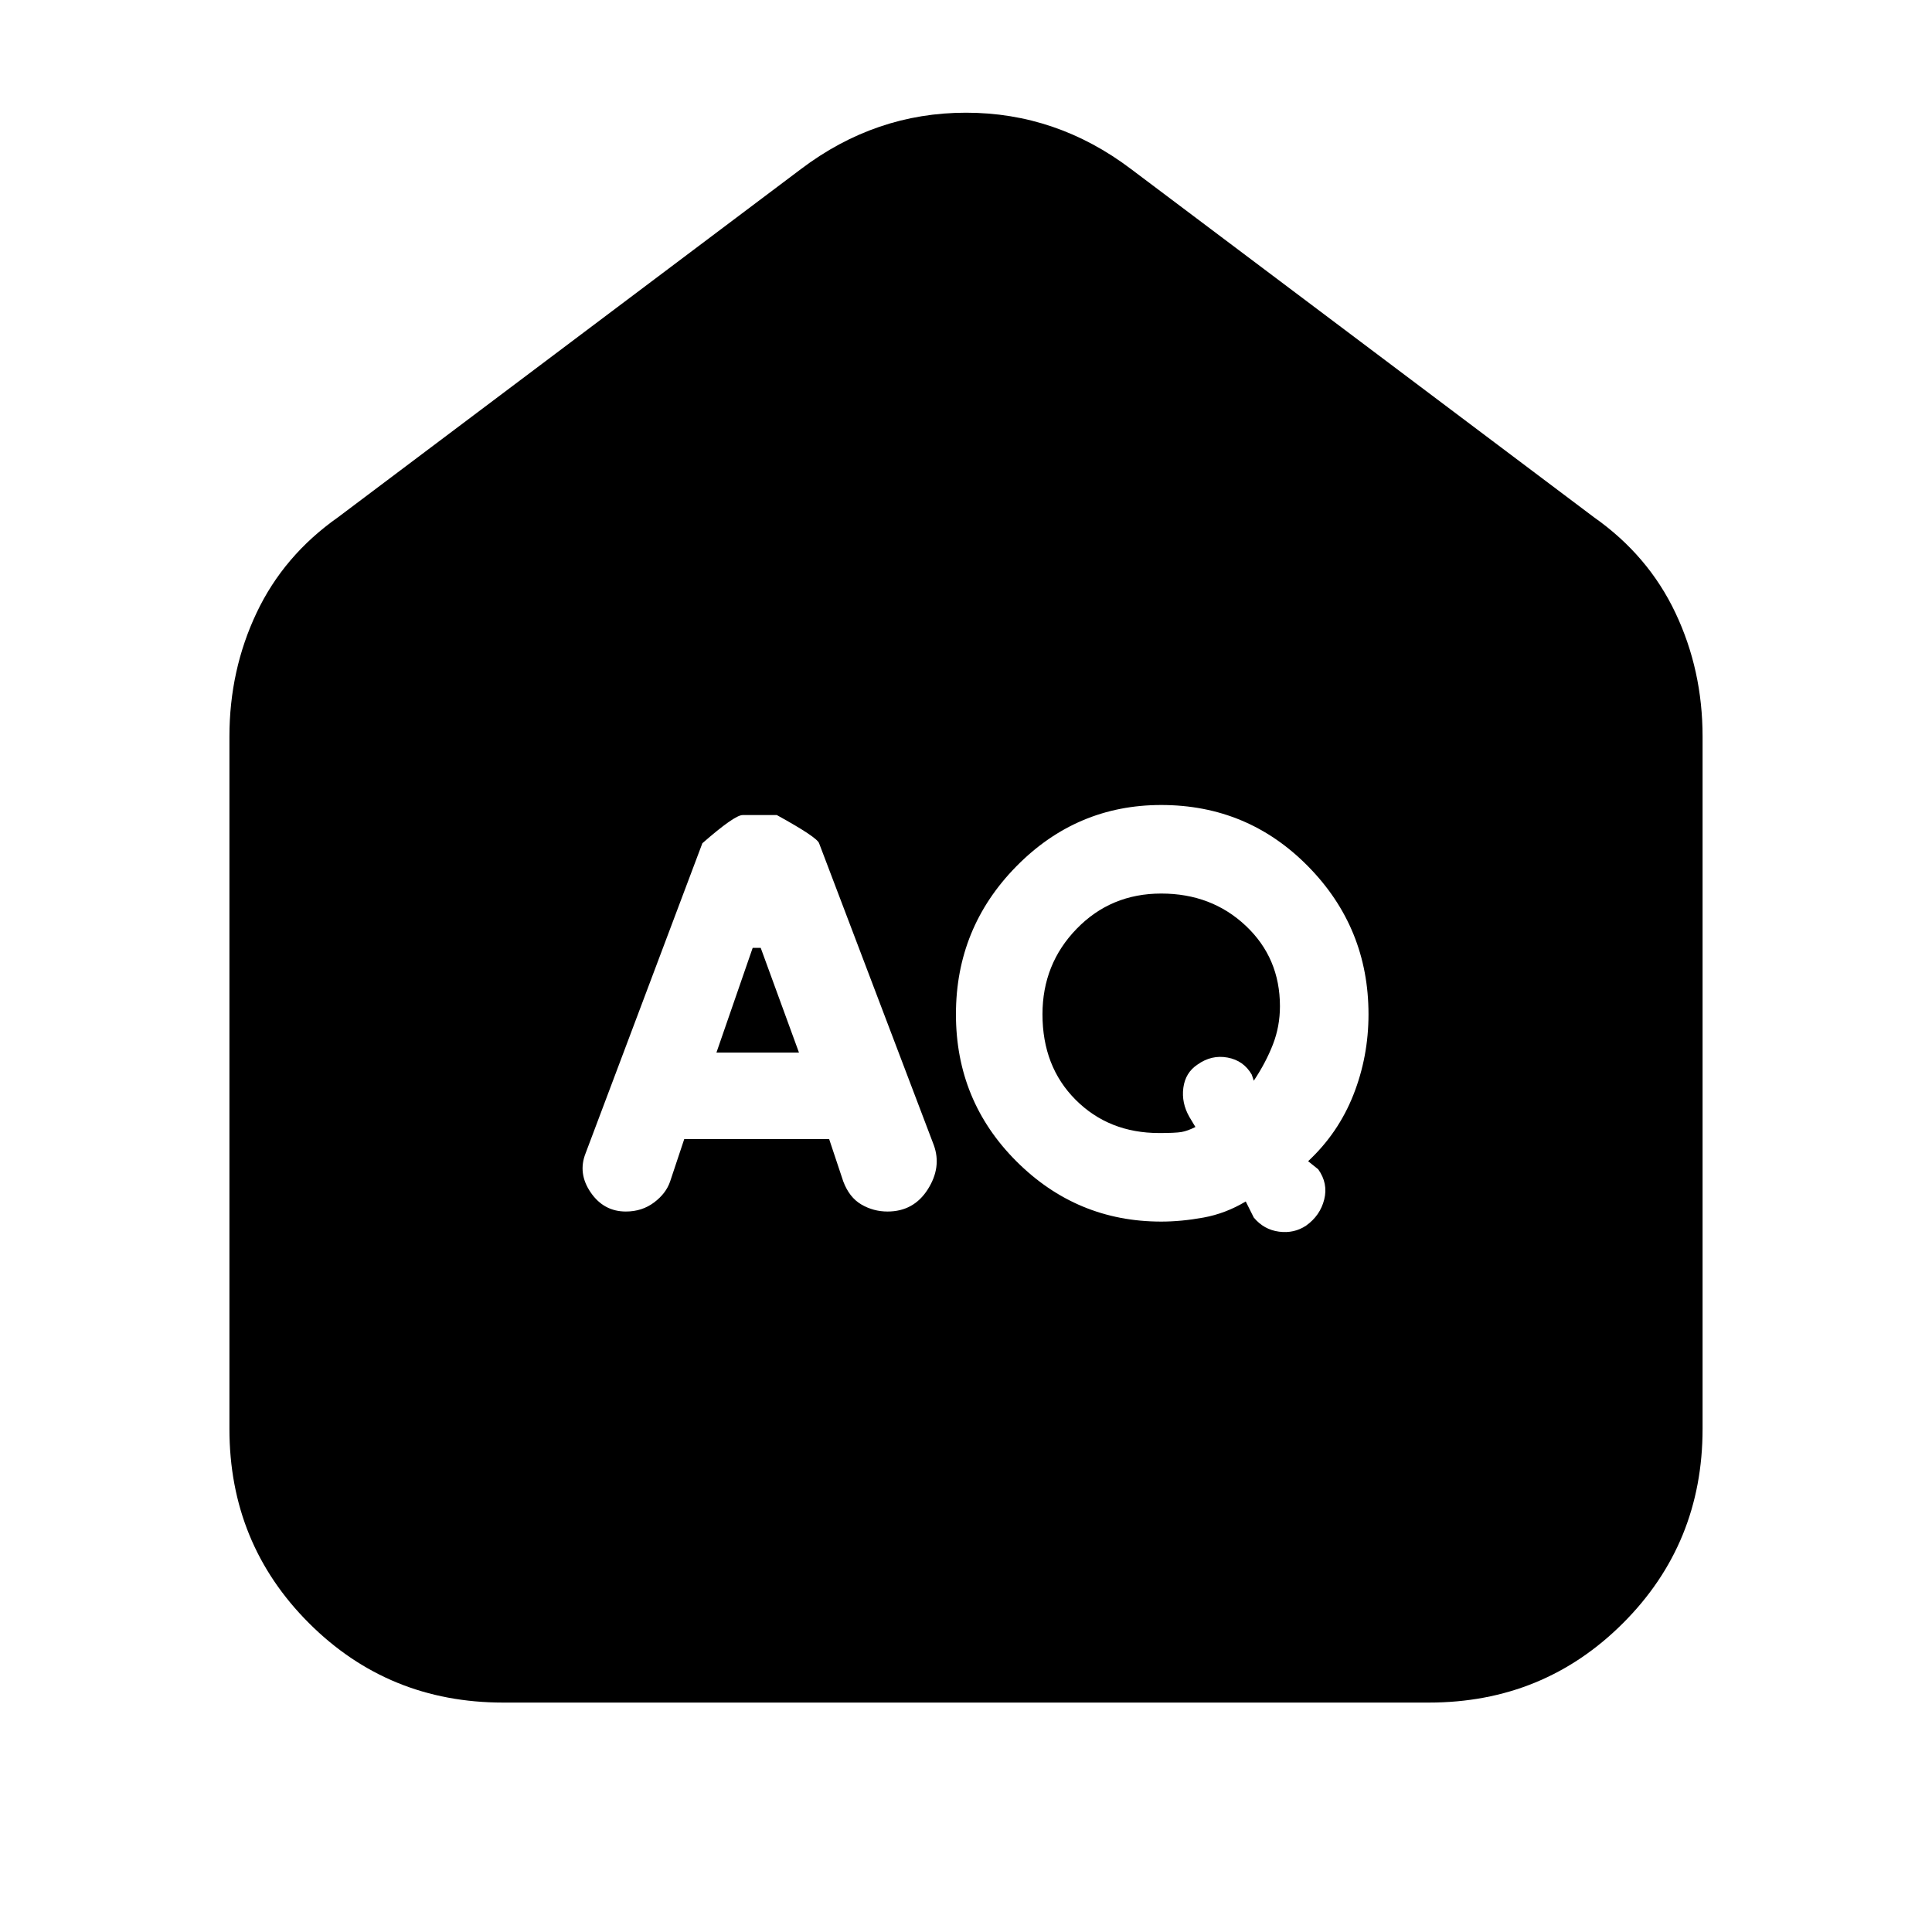 <svg xmlns="http://www.w3.org/2000/svg" height="24" viewBox="0 -960 960 960" width="24"><path d="m356-437 18-52h4l19 52h-41Zm220 40q-25 0-41.5-16.5T518-456q0-25 17-42.5t42-17.5q25 0 42 16t17 40q0 10-3.5 19t-9.5 18l-1-3q-4-7-12-8.5t-15 3.5q-6 4-7 11.5t3 14.5l3 5q-4 2-7 2.5t-11 .5Zm-236 3h72l7 21q3 8 9 11.5t13 3.5q13 0 20-11t3-22l-57-150q-1-3-21-14h-17q-4 0-20 14l-58 154q-4 10 2.5 19.5T311-358q8 0 14-4.5t8-10.5l7-21Zm237 41q10 0 21-2t21-8l4 8q5 6 12.5 7t13.5-3q7-5 9-13t-3-15l-5-4q15-14 22.5-33t7.5-40q0-43-30-73.5T577-560q-42 0-72 30.5T475-456q0 43 30 73t72 30ZM250-114q-57 0-96.5-39.5T114-250v-344q0-33 13.5-61.5T168-703l230-173q37-28 82-28t82 28l230 173q27 19 40.5 47.5T846-594v344q0 57-39.5 96.5T710-114H250Z"/></svg>